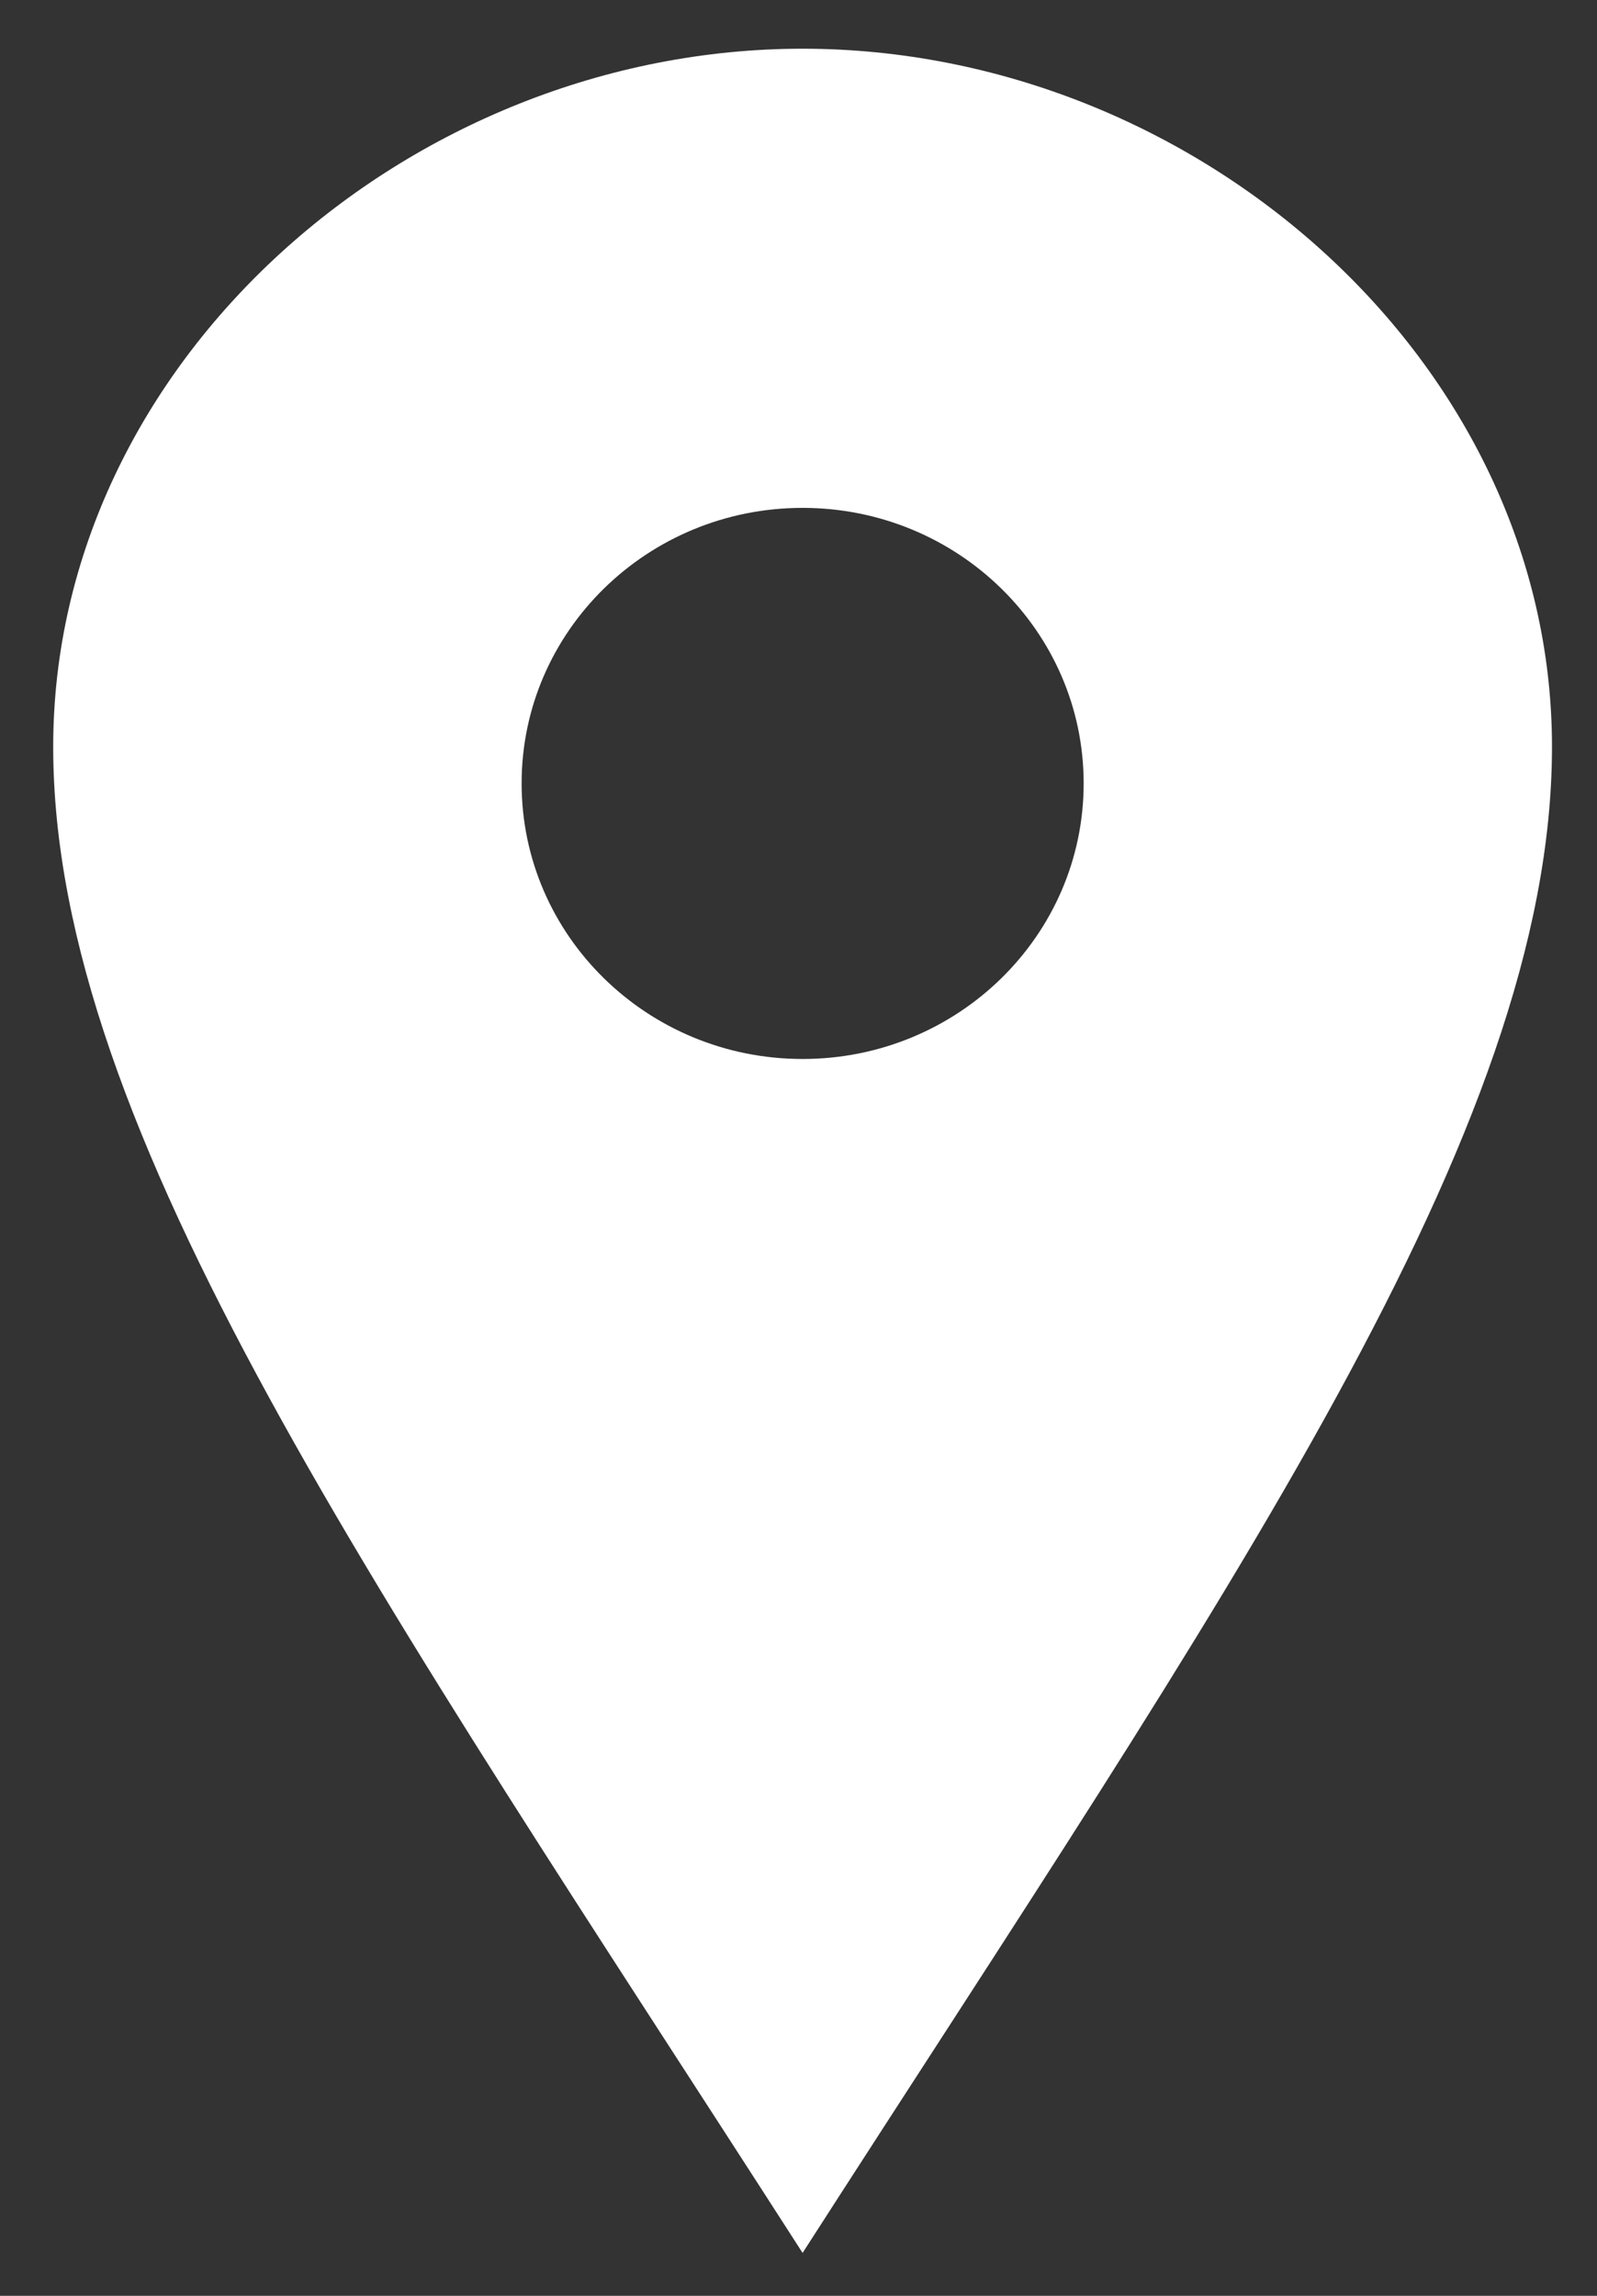 <svg width="16" height="23" viewBox="0 0 16 23" fill="none" xmlns="http://www.w3.org/2000/svg">
<rect x="0" y="0" width="16" height="23" fill="#333333" stroke="none"/>
<path d="M8.041 0.488C4.101 0.488 0.533 3.619 0.533 7.482C0.533 11.345 3.789 15.956 8.041 22.57C12.293 15.956 15.549 11.345 15.549 7.482C15.549 3.619 11.982 0.488 8.041 0.488ZM8.041 10.609C6.486 10.609 5.226 9.373 5.226 7.848C5.226 6.324 6.486 5.088 8.041 5.088C9.596 5.088 10.857 6.324 10.857 7.848C10.857 9.373 9.596 10.609 8.041 10.609Z" fill="white"/>
</svg>
